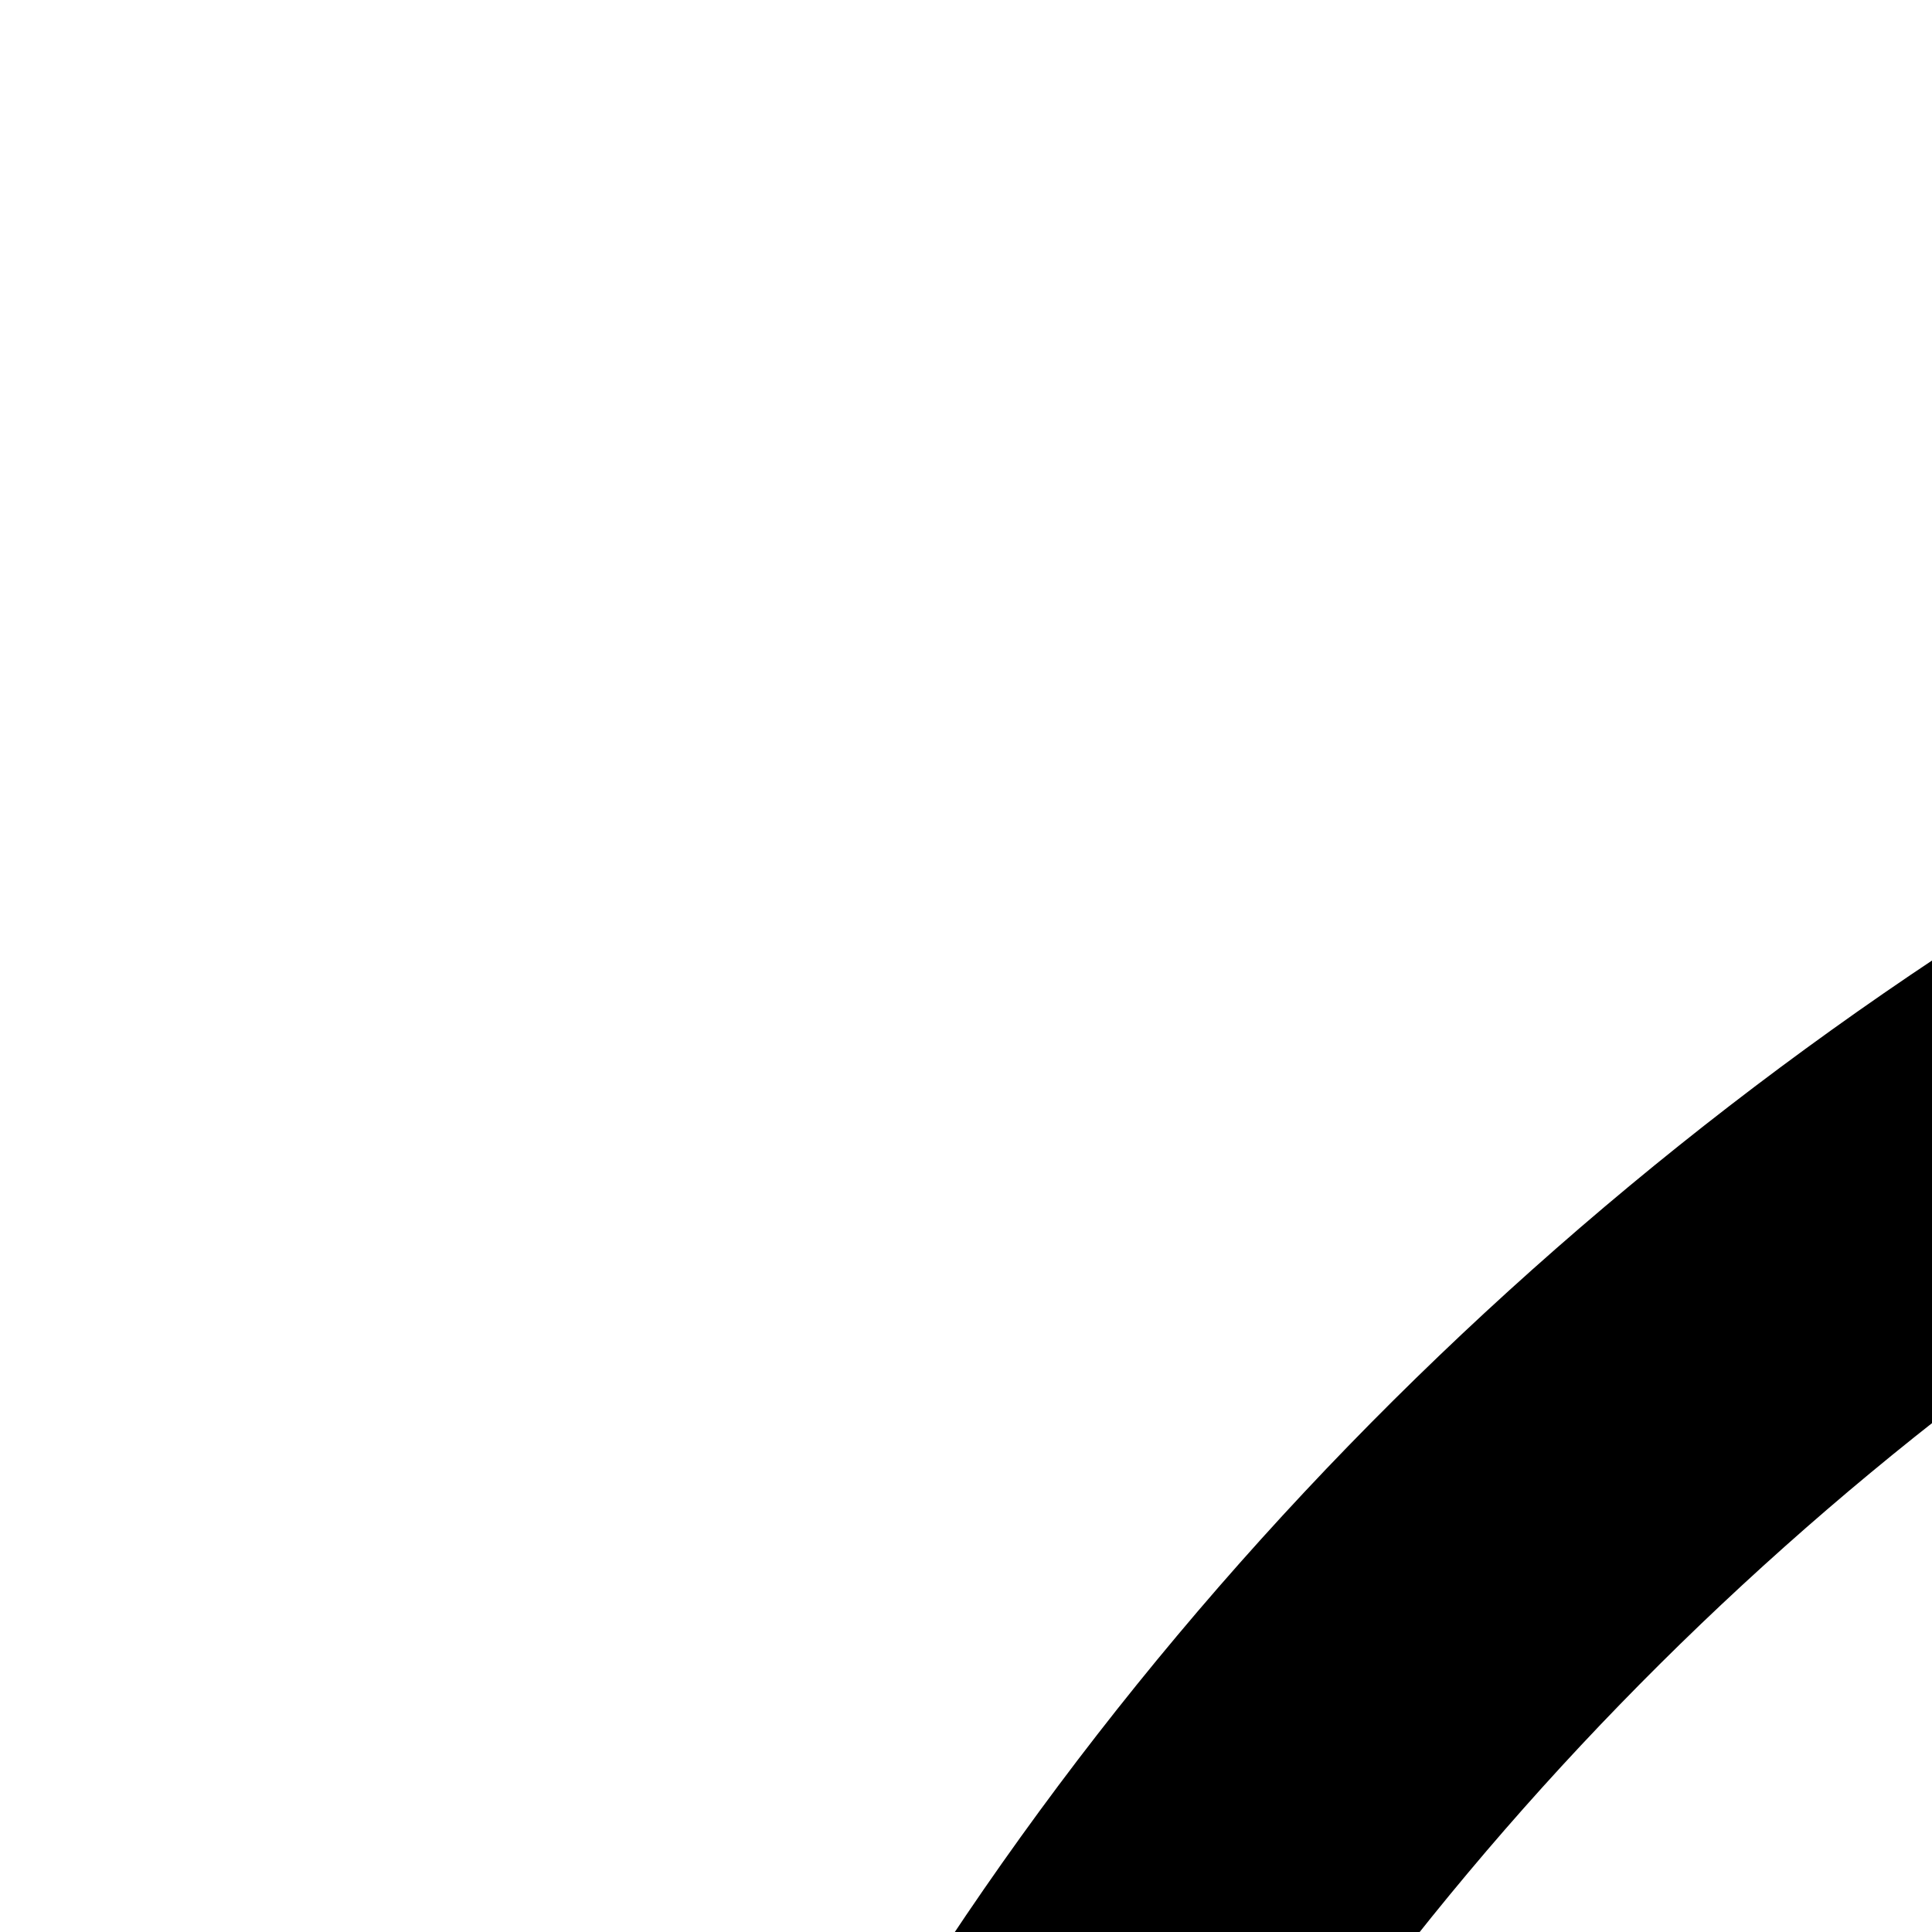 <svg xmlns="http://www.w3.org/2000/svg" version="1.1" viewBox="0 0 512 512" fill="currentColor"><path fill="currentColor" d="M1024 99c-363.757-4.934-714.249 229.17-852.226 565.192c-144.118 330.153-69.236 740.283 182.862 997.771c242.464 260.992 641.95 356.786 976.52 234.67c346.74-118.073 602.724-458.592 616.639-825.09c23.34-360.131-188.536-719.422-512.954-876.293C1307.807 131.856 1165.95 98.797 1024 99m0 100c359.283-6.249 700.984 251.836 793.747 598.93c97.03 326.908-34.215 705.405-315.907 899.024C1209.227 1912.03 775.3 1896.47 498.977 1660.8c-278.414-221.98-378.073-632.576-235.228-958.182C387.557 401.605 698.338 195.179 1024 199M604.375 703.951v640.098h839.25V703.95zm186.434 100.004h466.314c-82.596 50.825-165.2 162.398-247.785 174.572c-72.84-58.194-145.685-116.383-218.53-174.572zm552.937 58.873v381.217H704.254V862.857c106.55 85.153 213.097 170.311 319.652 255.458c106.618-85.157 213.227-170.325 319.84-255.487"/></svg>